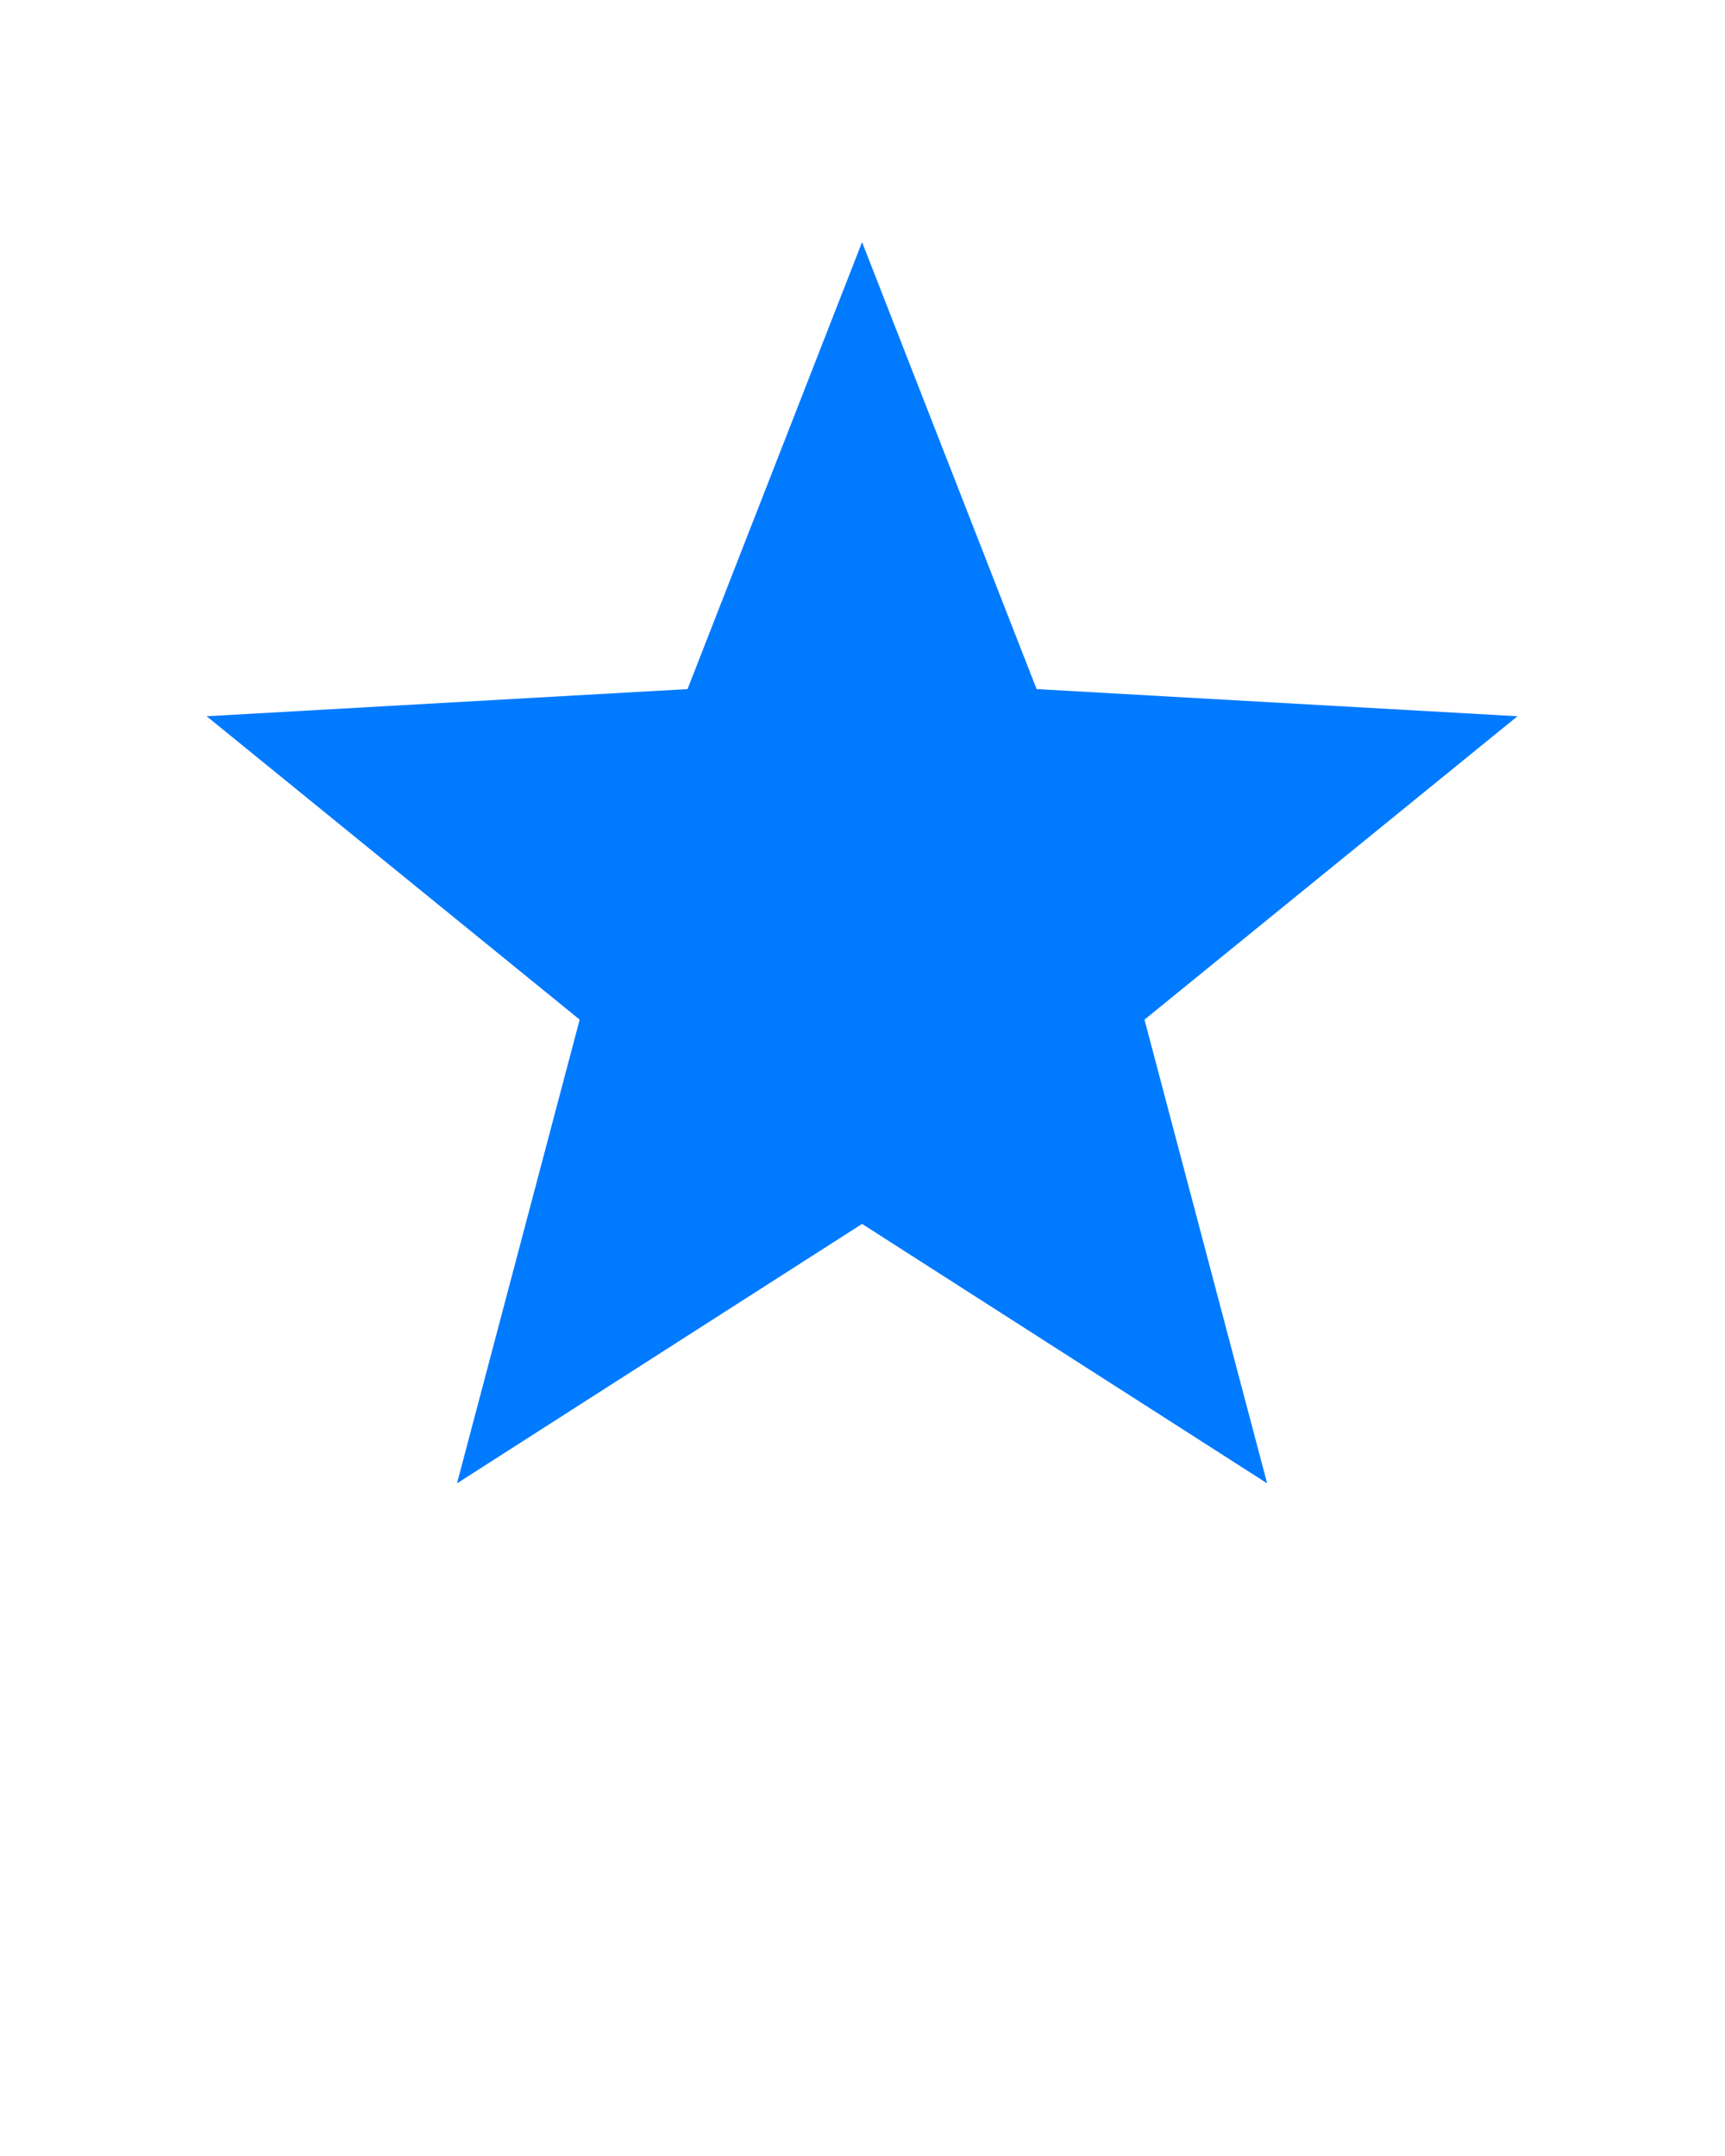 <svg xmlns:dc="http://purl.org/dc/elements/1.1/" xmlns:cc="http://creativecommons.org/ns#" xmlns:rdf="http://www.w3.org/1999/02/22-rdf-syntax-ns#" xmlns:svg="http://www.w3.org/2000/svg" xmlns="http://www.w3.org/2000/svg" xmlns:sodipodi="http://sodipodi.sourceforge.net/DTD/sodipodi-0.dtd" xmlns:inkscape="http://www.inkscape.org/namespaces/inkscape" version="1.1" x="0px" y="0px" viewBox="0 0 100 125"><g transform="translate(0,-952.362)"><path transform="matrix(0.47,0,0,-0.468,-128.625,1041.281)" d="M 380,160 358.472,104.63 299.16,101.266 345.168,63.682 330.038,6.234 380,38.375 429.962,6.234 414.832,63.682 l 46.007,37.584 -59.312,3.364 z" fill="#007aff" stroke="none" marker="none" visibility="visible" display="inline" overflow="visible"/></g></svg>
